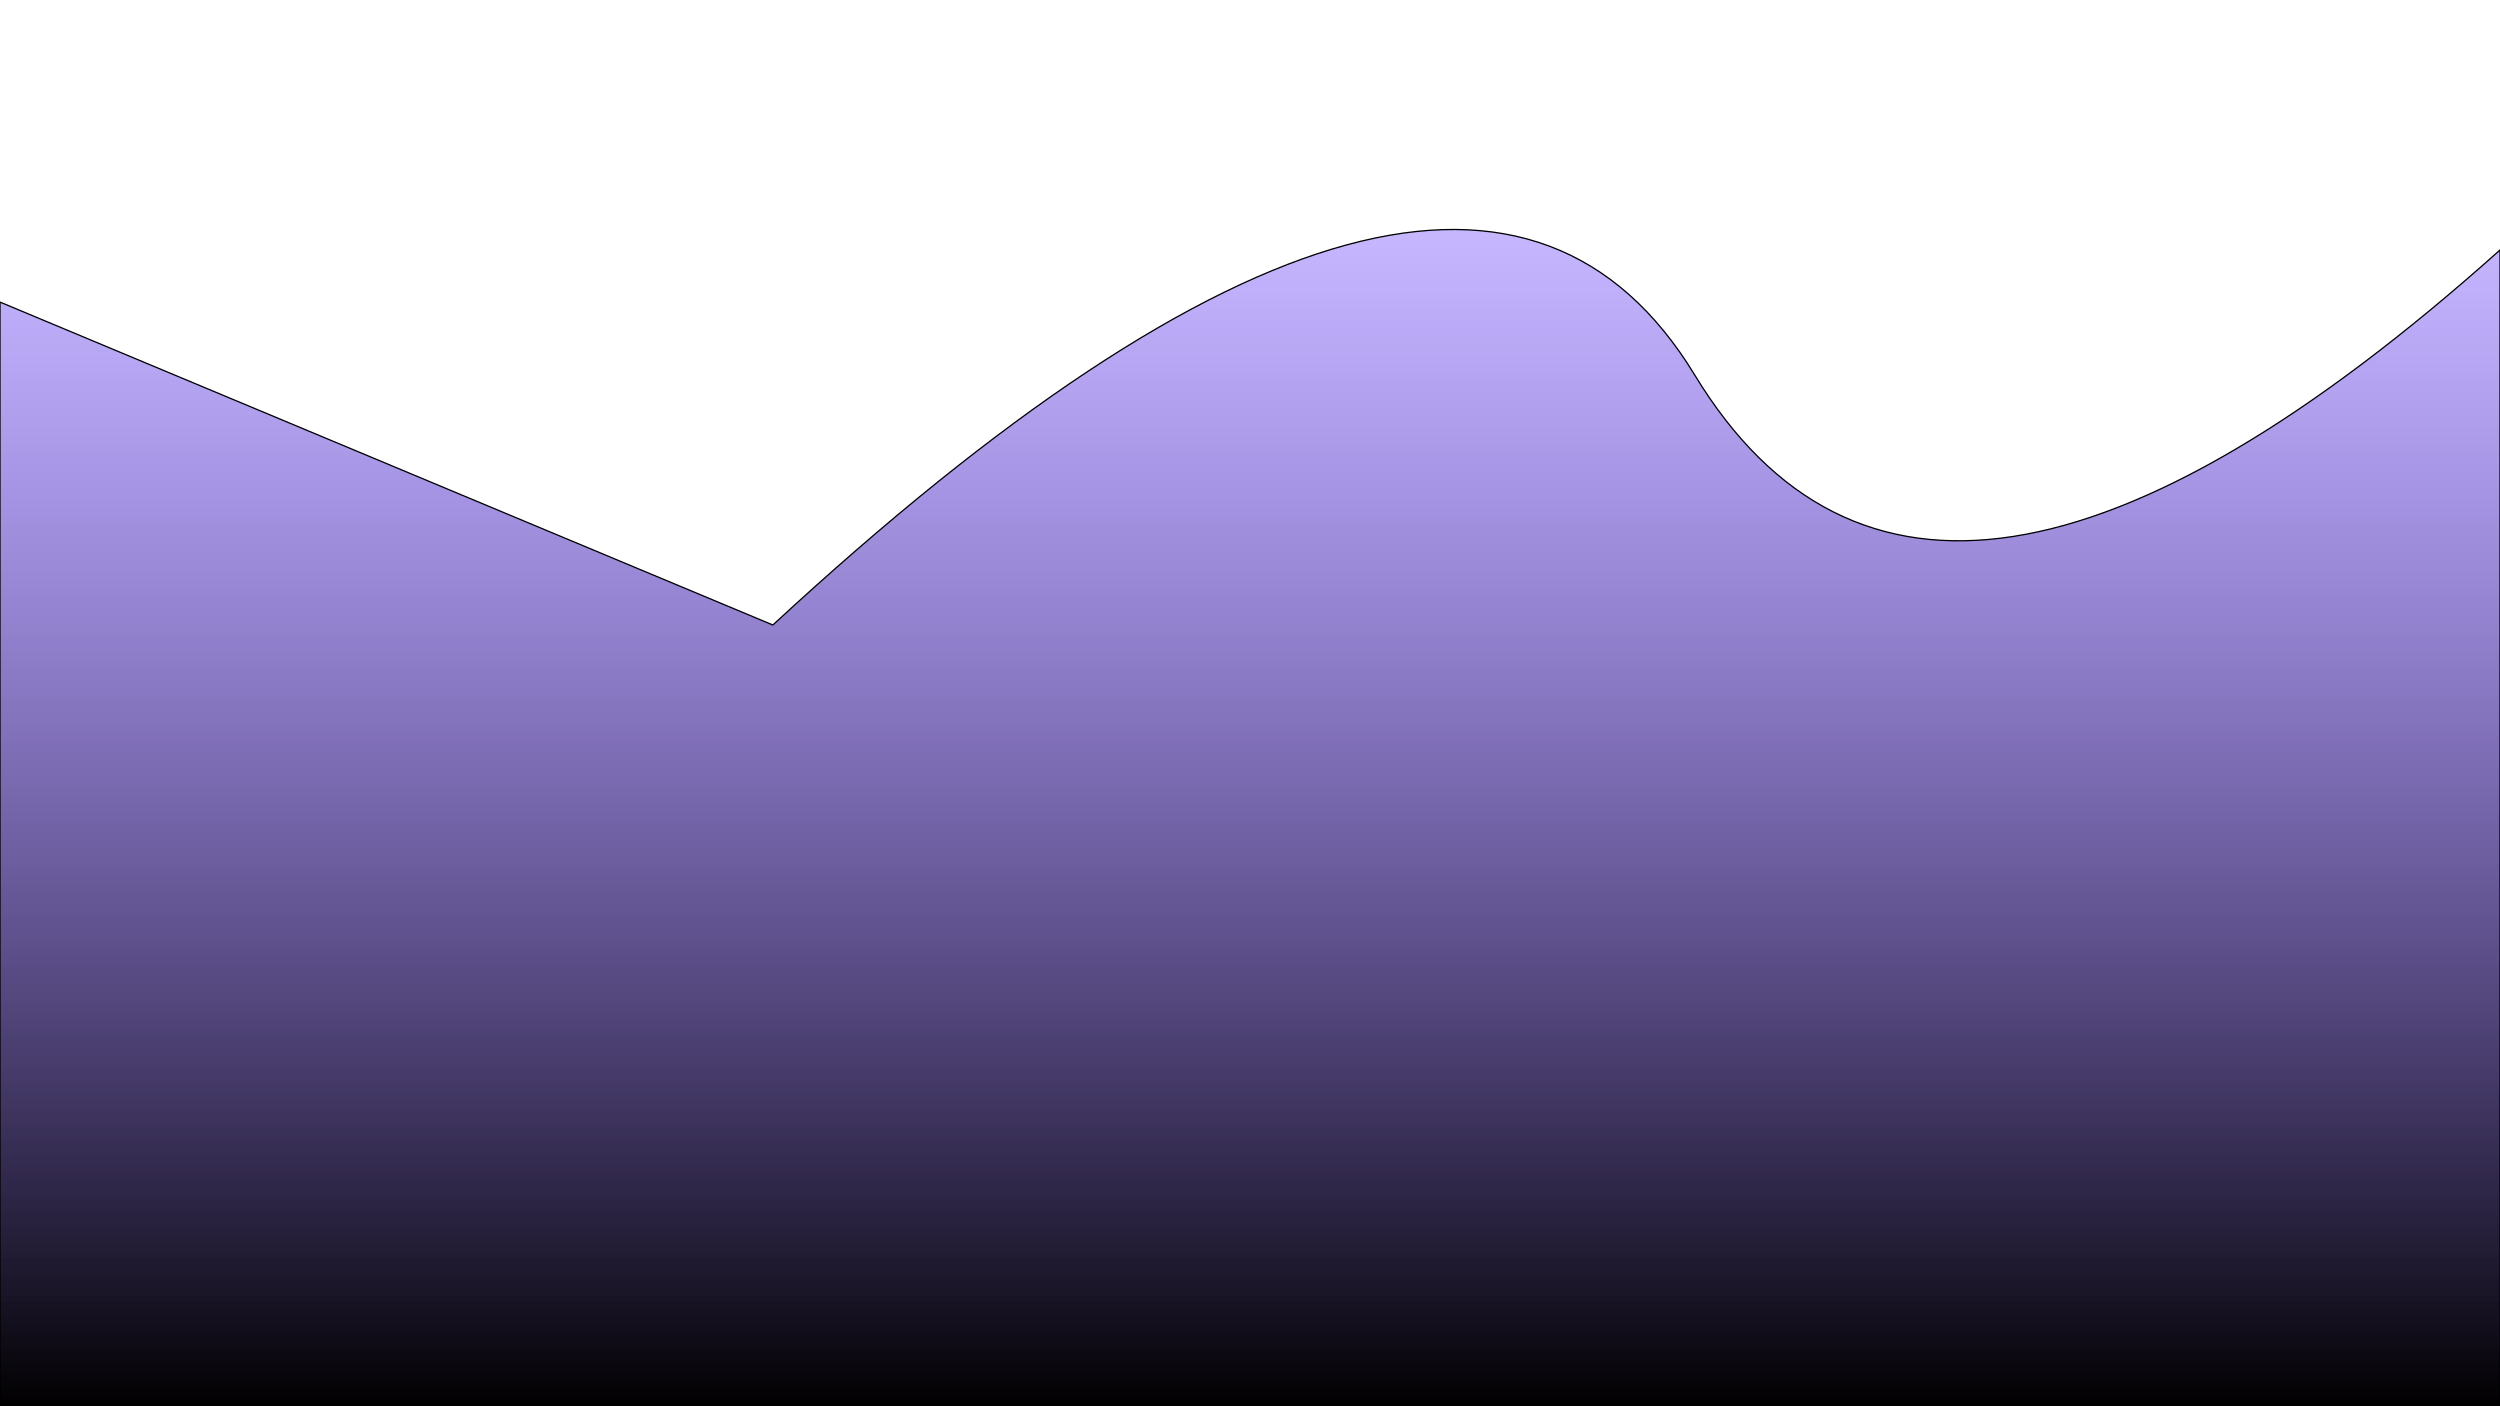 <?xml version="1.0" encoding="UTF-8" standalone="no"?>
<!DOCTYPE svg PUBLIC "-//W3C//DTD SVG 1.1//EN" "http://www.w3.org/Graphics/SVG/1.1/DTD/svg11.dtd">
<svg version="1.1" xmlns="http://www.w3.org/2000/svg" xmlns:xlink="http://www.w3.org/1999/xlink" preserveAspectRatio="xMidYMid meet" viewBox="0 0 1920 1080" width="1920" height="1080"><defs><path d="M593.54 480C945.54 154.67 1181.54 90.67 1301.54 288C1421.54 485.33 1627.69 453.33 1920 192L1920 1080L0 1080L0 232L593.54 480Z" id="f17vajpHwn"></path><linearGradient id="gradientar5Sif8gN" gradientUnits="userSpaceOnUse" x1="960" y1="176.24" x2="960" y2="1080"><stop style="stop-color: #6236ff;stop-opacity: 0.36" offset="0%"></stop><stop style="stop-color: #010000;stop-opacity: 1" offset="100%"></stop></linearGradient></defs><g><g><g><use xlink:href="#f17vajpHwn" opacity="1" fill="url(#gradientar5Sif8gN)"></use><g><use xlink:href="#f17vajpHwn" opacity="1" fill-opacity="0" stroke="#000000" stroke-width="1" stroke-opacity="1"></use></g></g></g></g></svg>